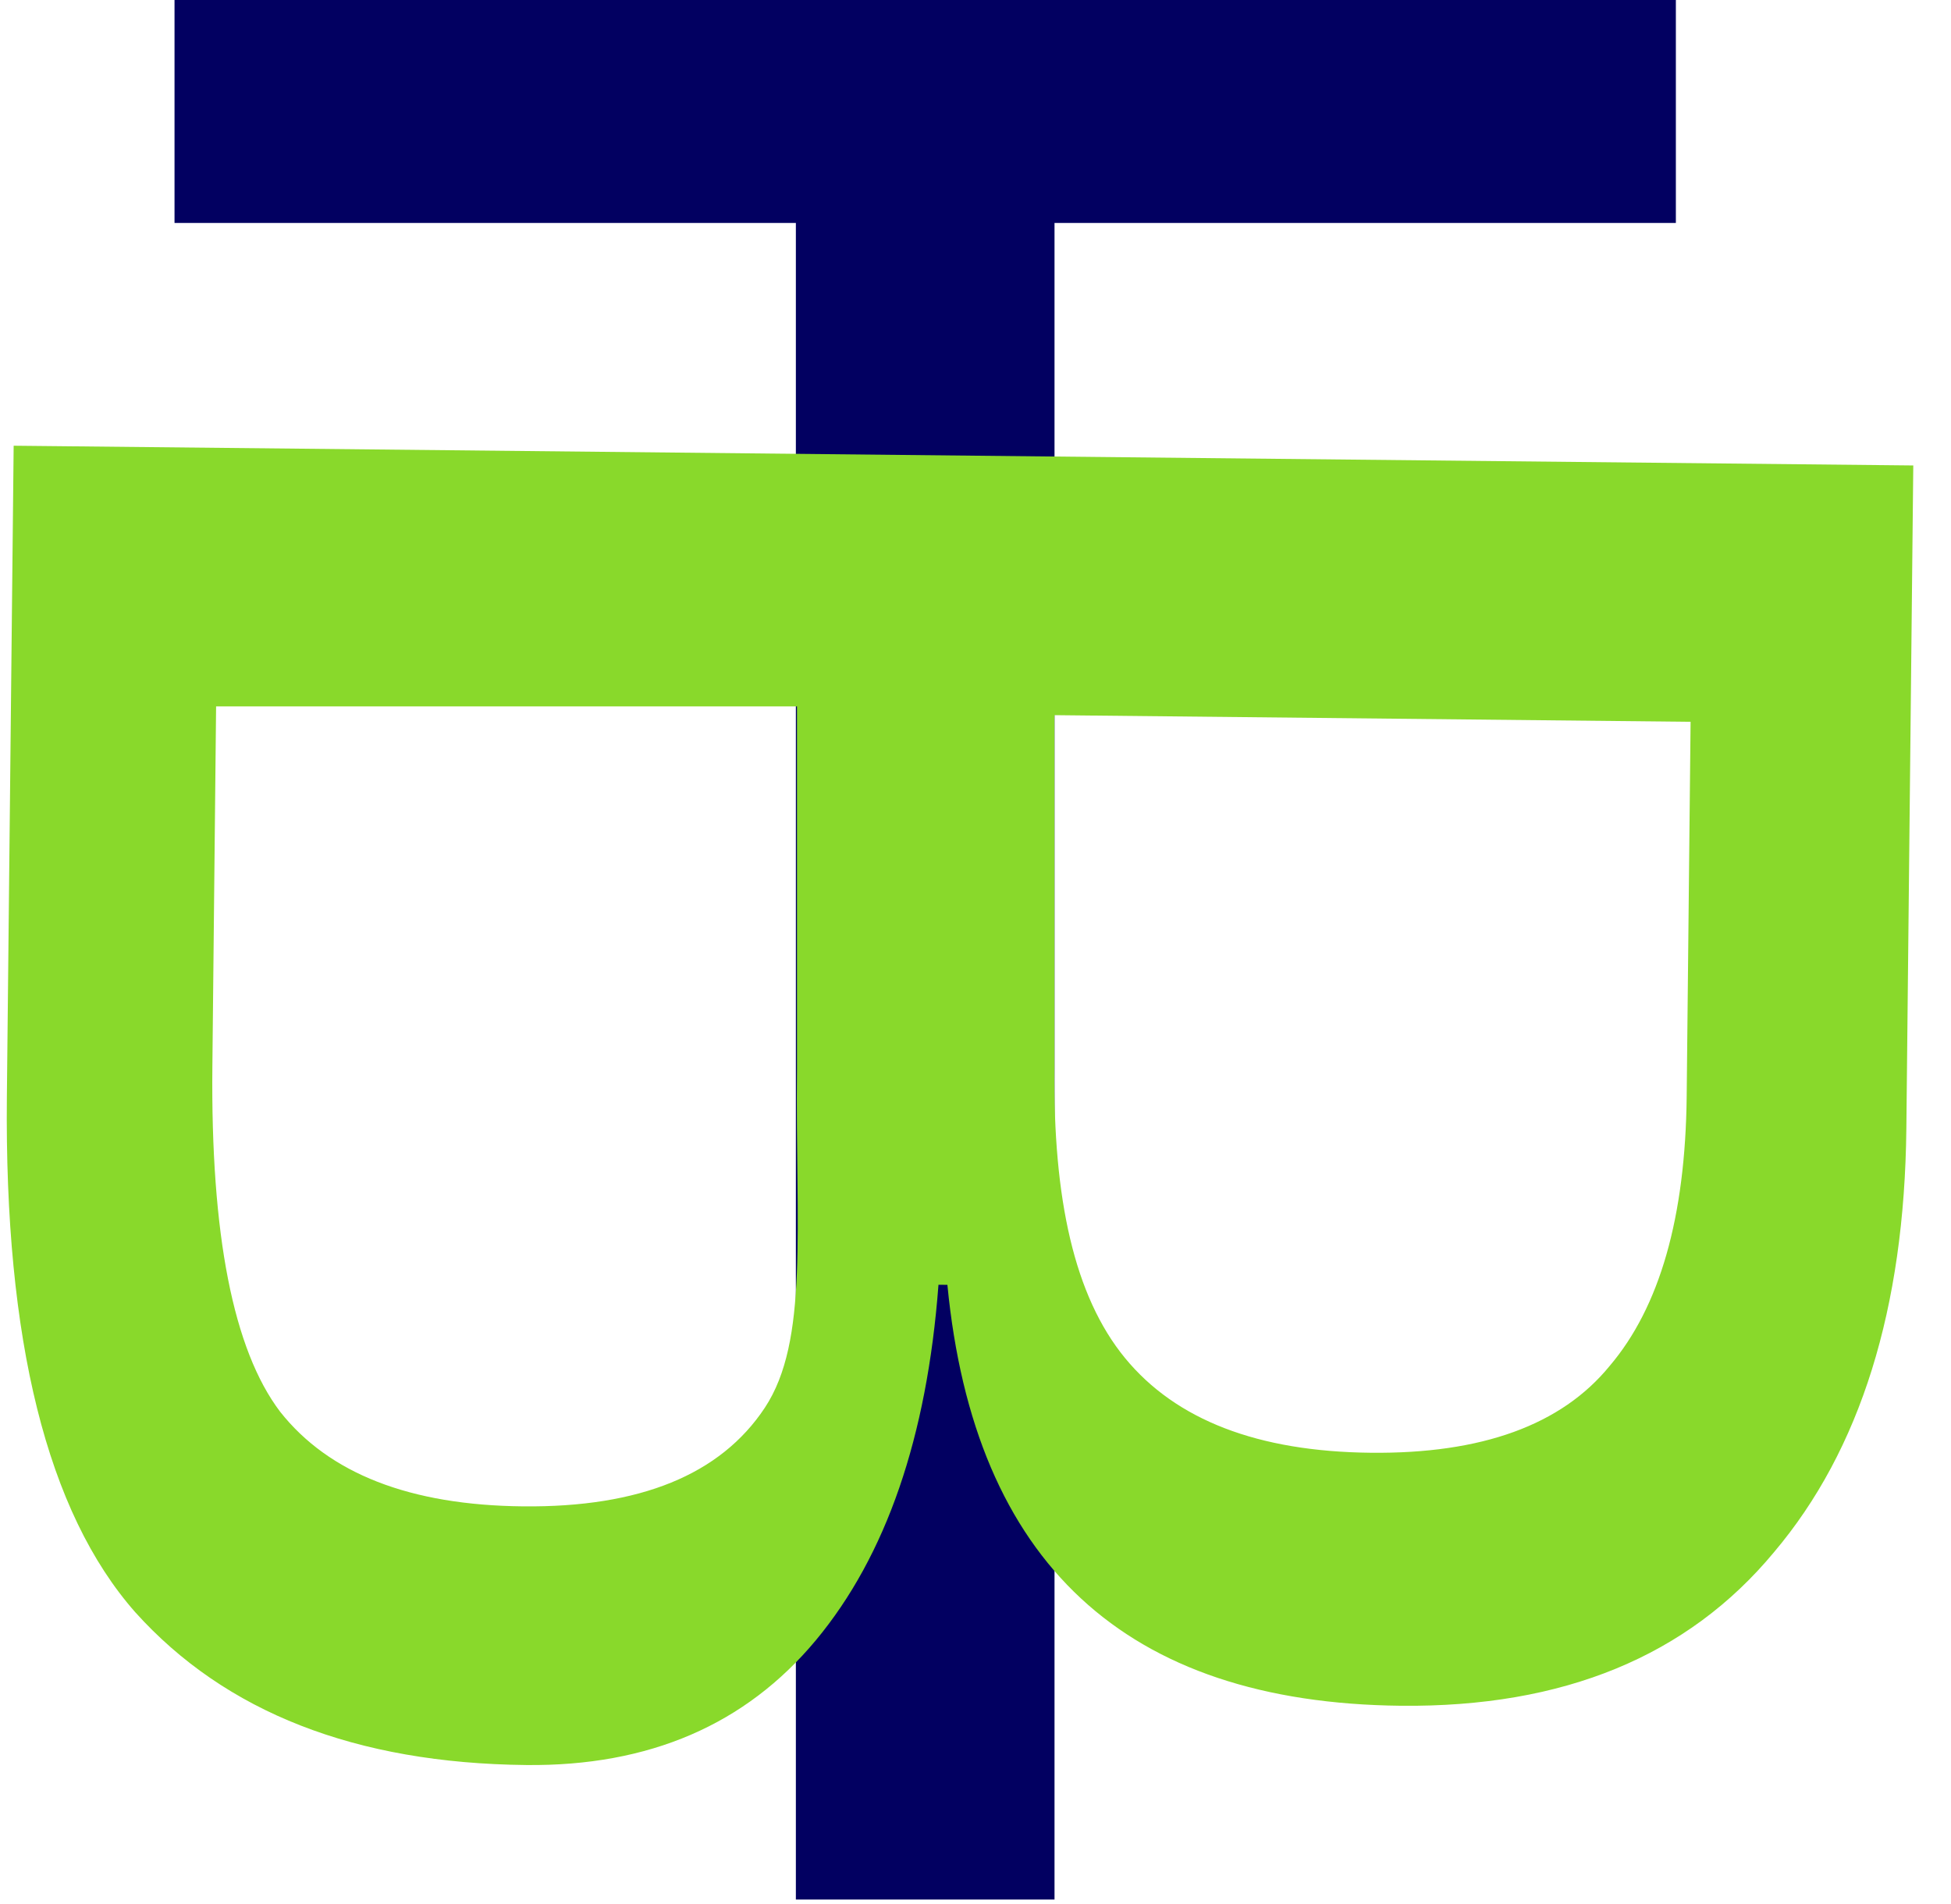 <svg width="42" height="41" viewBox="0 0 42 41" fill="none" xmlns="http://www.w3.org/2000/svg">
<path d="M17.133 40.896V4.8H3.757V0H36.077V4.8H22.701V40.896H17.133Z" fill="#020061"/>
<path d="M0.294 9.596L41.188 10.021L41.039 24.293C40.999 28.175 40.05 31.216 38.192 33.415C36.334 35.657 33.656 36.76 30.158 36.724C24.227 36.662 20.973 33.642 20.395 27.662L20.203 27.66C19.956 30.943 19.076 33.494 17.564 35.313C16.051 37.132 13.973 38.028 11.327 38C7.658 37.962 4.853 36.866 2.913 34.712C1.015 32.559 0.094 28.859 0.148 23.611L0.294 9.596ZM22.699 15.397L22.699 22.99C22.67 25.806 23.124 27.904 24.219 29.238C25.315 30.572 27.078 31.252 29.51 31.277C31.899 31.302 33.613 30.68 34.65 29.41C35.73 28.141 36.283 26.206 36.31 23.603L36.394 15.54L22.699 15.397ZM4.652 15.209L4.572 22.953C4.534 26.579 5.02 29.059 6.03 30.393C7.083 31.726 8.825 32.406 11.257 32.431C13.774 32.457 15.51 31.75 16.464 30.309C17.417 28.868 17.121 26.469 17.157 23.013L17.157 15.209L4.652 15.209Z" fill="#89D92B"/>
</svg>
